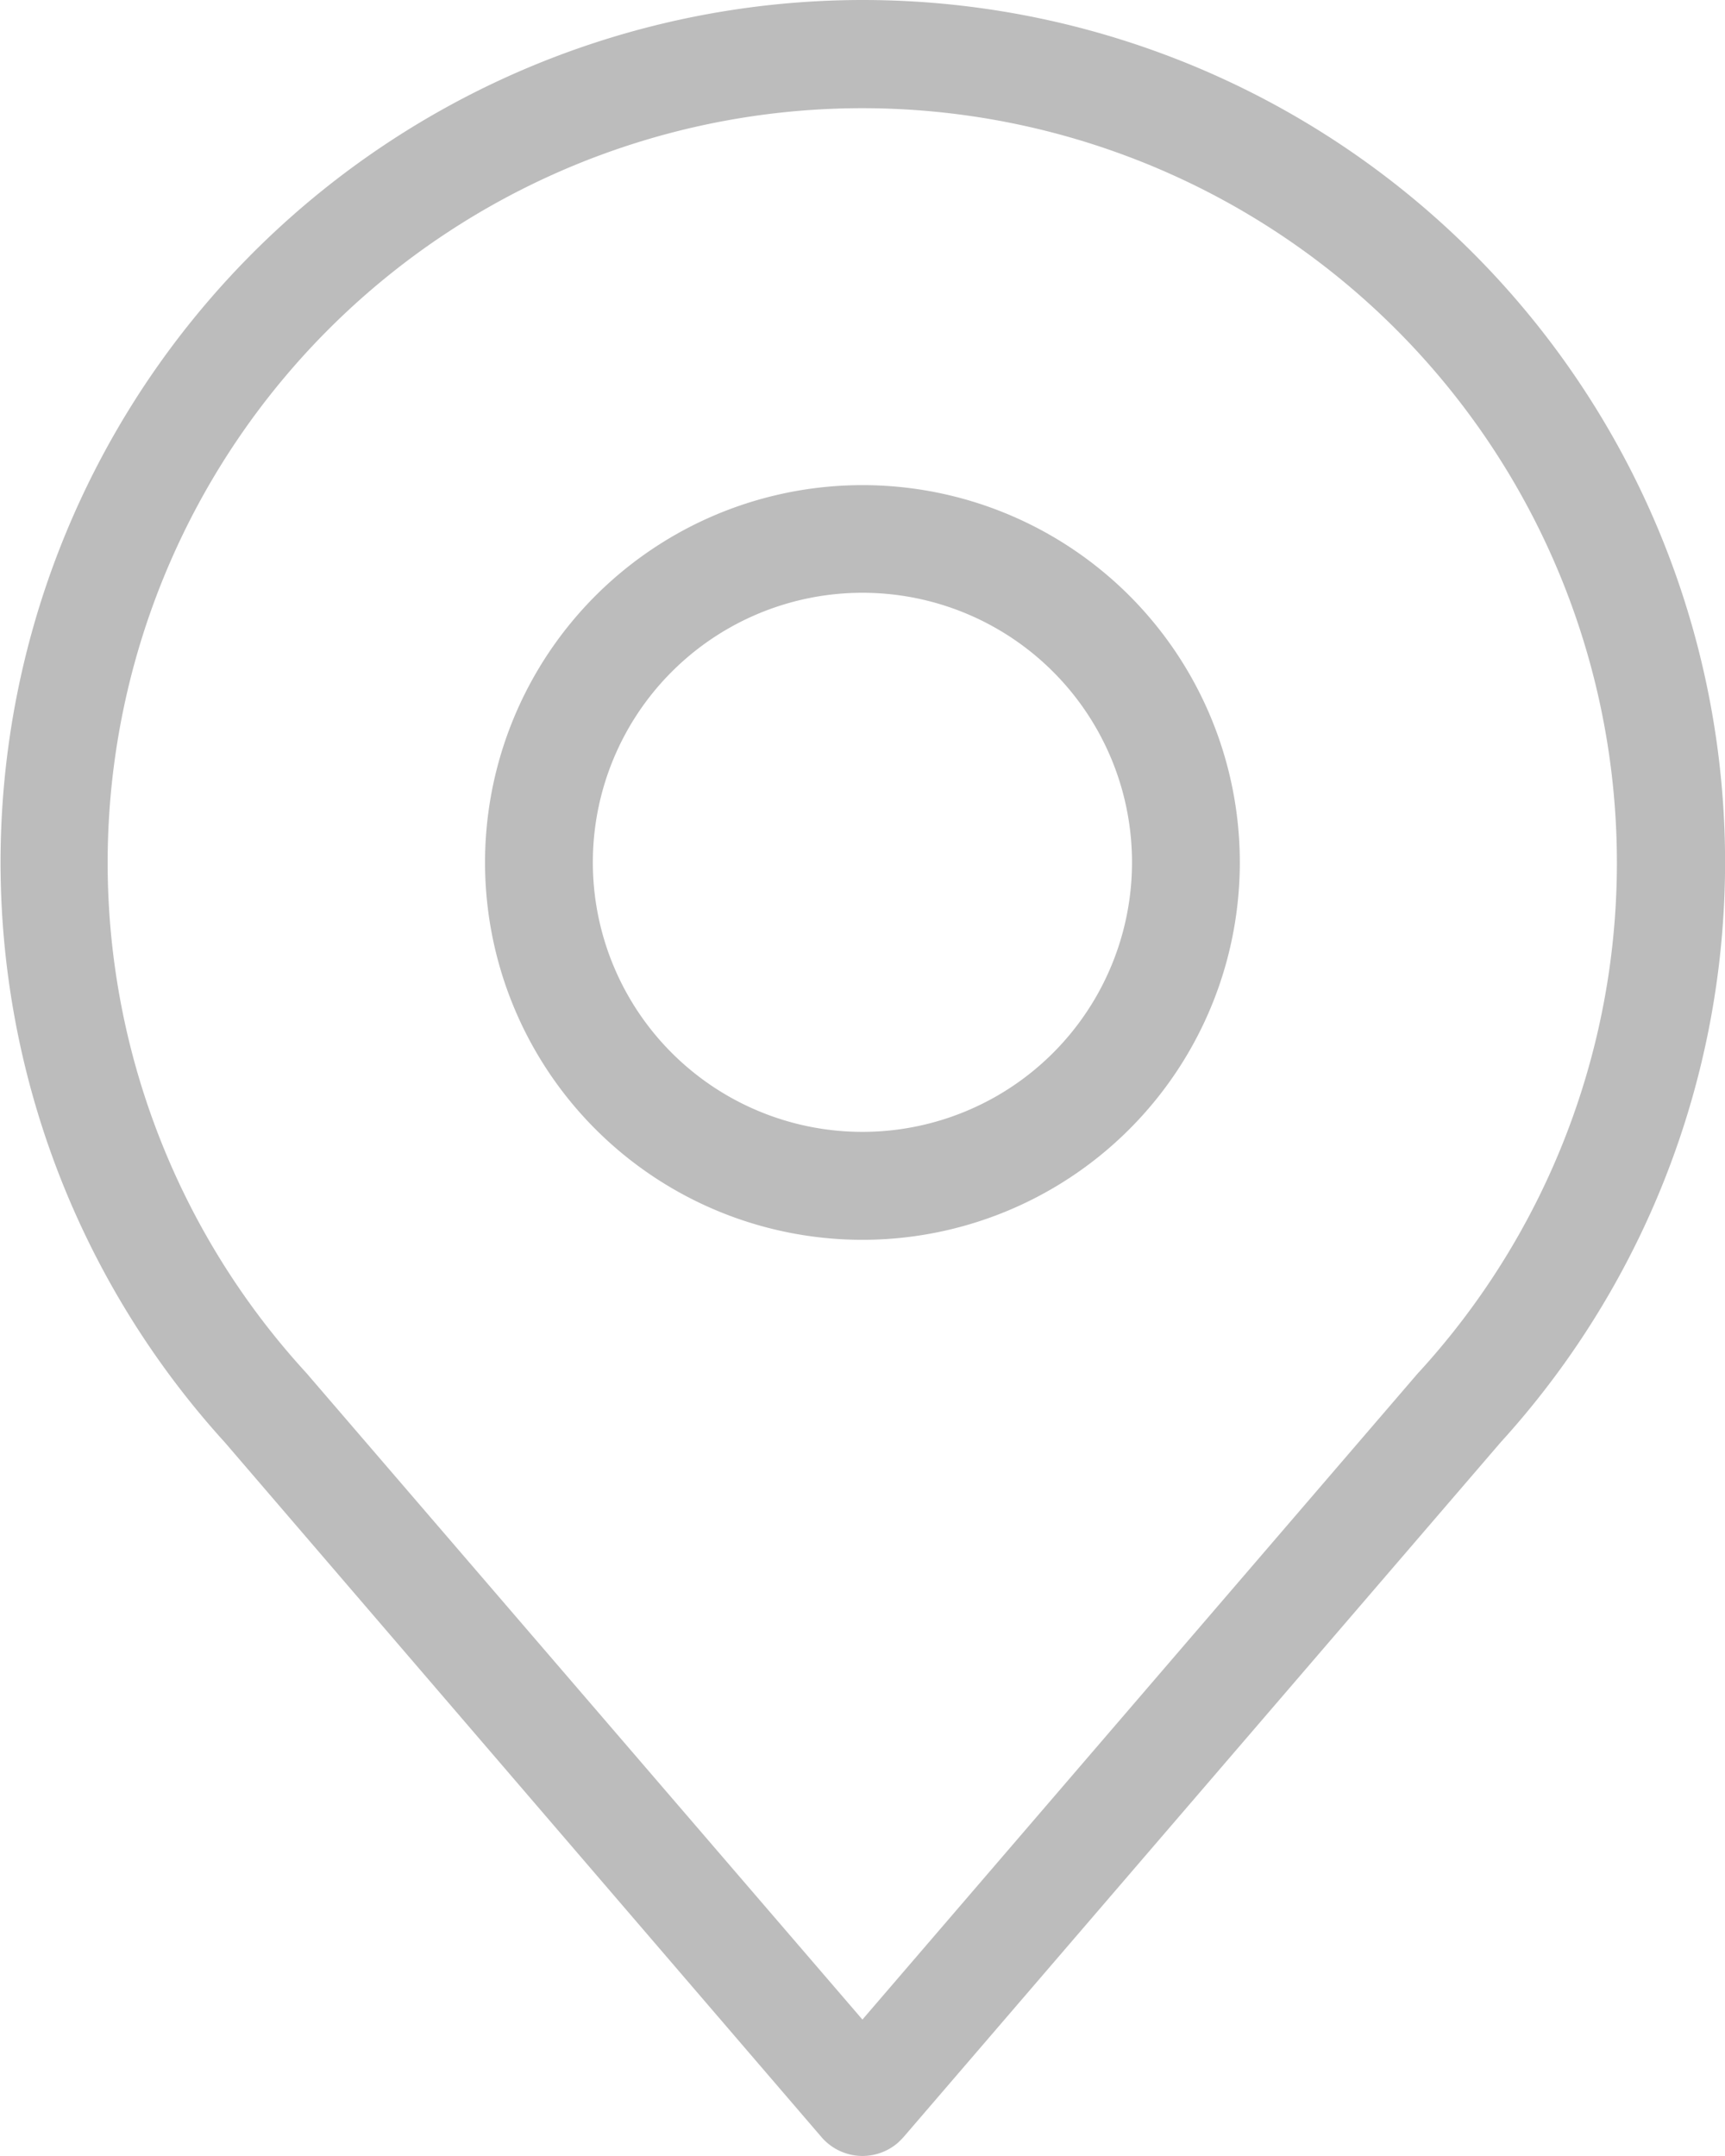 <svg xmlns="http://www.w3.org/2000/svg" viewBox="0 0 116.33 145.41"><defs><style>.cls-1{fill:#bcbcbc;}</style></defs><g id="Layer_2" data-name="Layer 2"><g id="Layer_1-2" data-name="Layer 1"><g id="Icons"><path class="cls-1" d="M58.16,0a58.16,58.16,0,0,0-43,97.28L55.4,144.14a3.65,3.65,0,0,0,5.13.4c.14-.13.27-.26.4-.4L101.2,97.28A58.15,58.15,0,0,0,58.16,0ZM95.68,92.55,58.16,136.21,20.65,92.59a50.89,50.89,0,1,1,75,0Z"/><path class="cls-1" d="M58.16,32.72A25.45,25.45,0,1,0,83.61,58.16,25.44,25.44,0,0,0,58.16,32.72Zm0,43.62A18.18,18.18,0,1,1,76.34,58.16,18.18,18.18,0,0,1,58.16,76.34Z"/></g></g></g></svg>